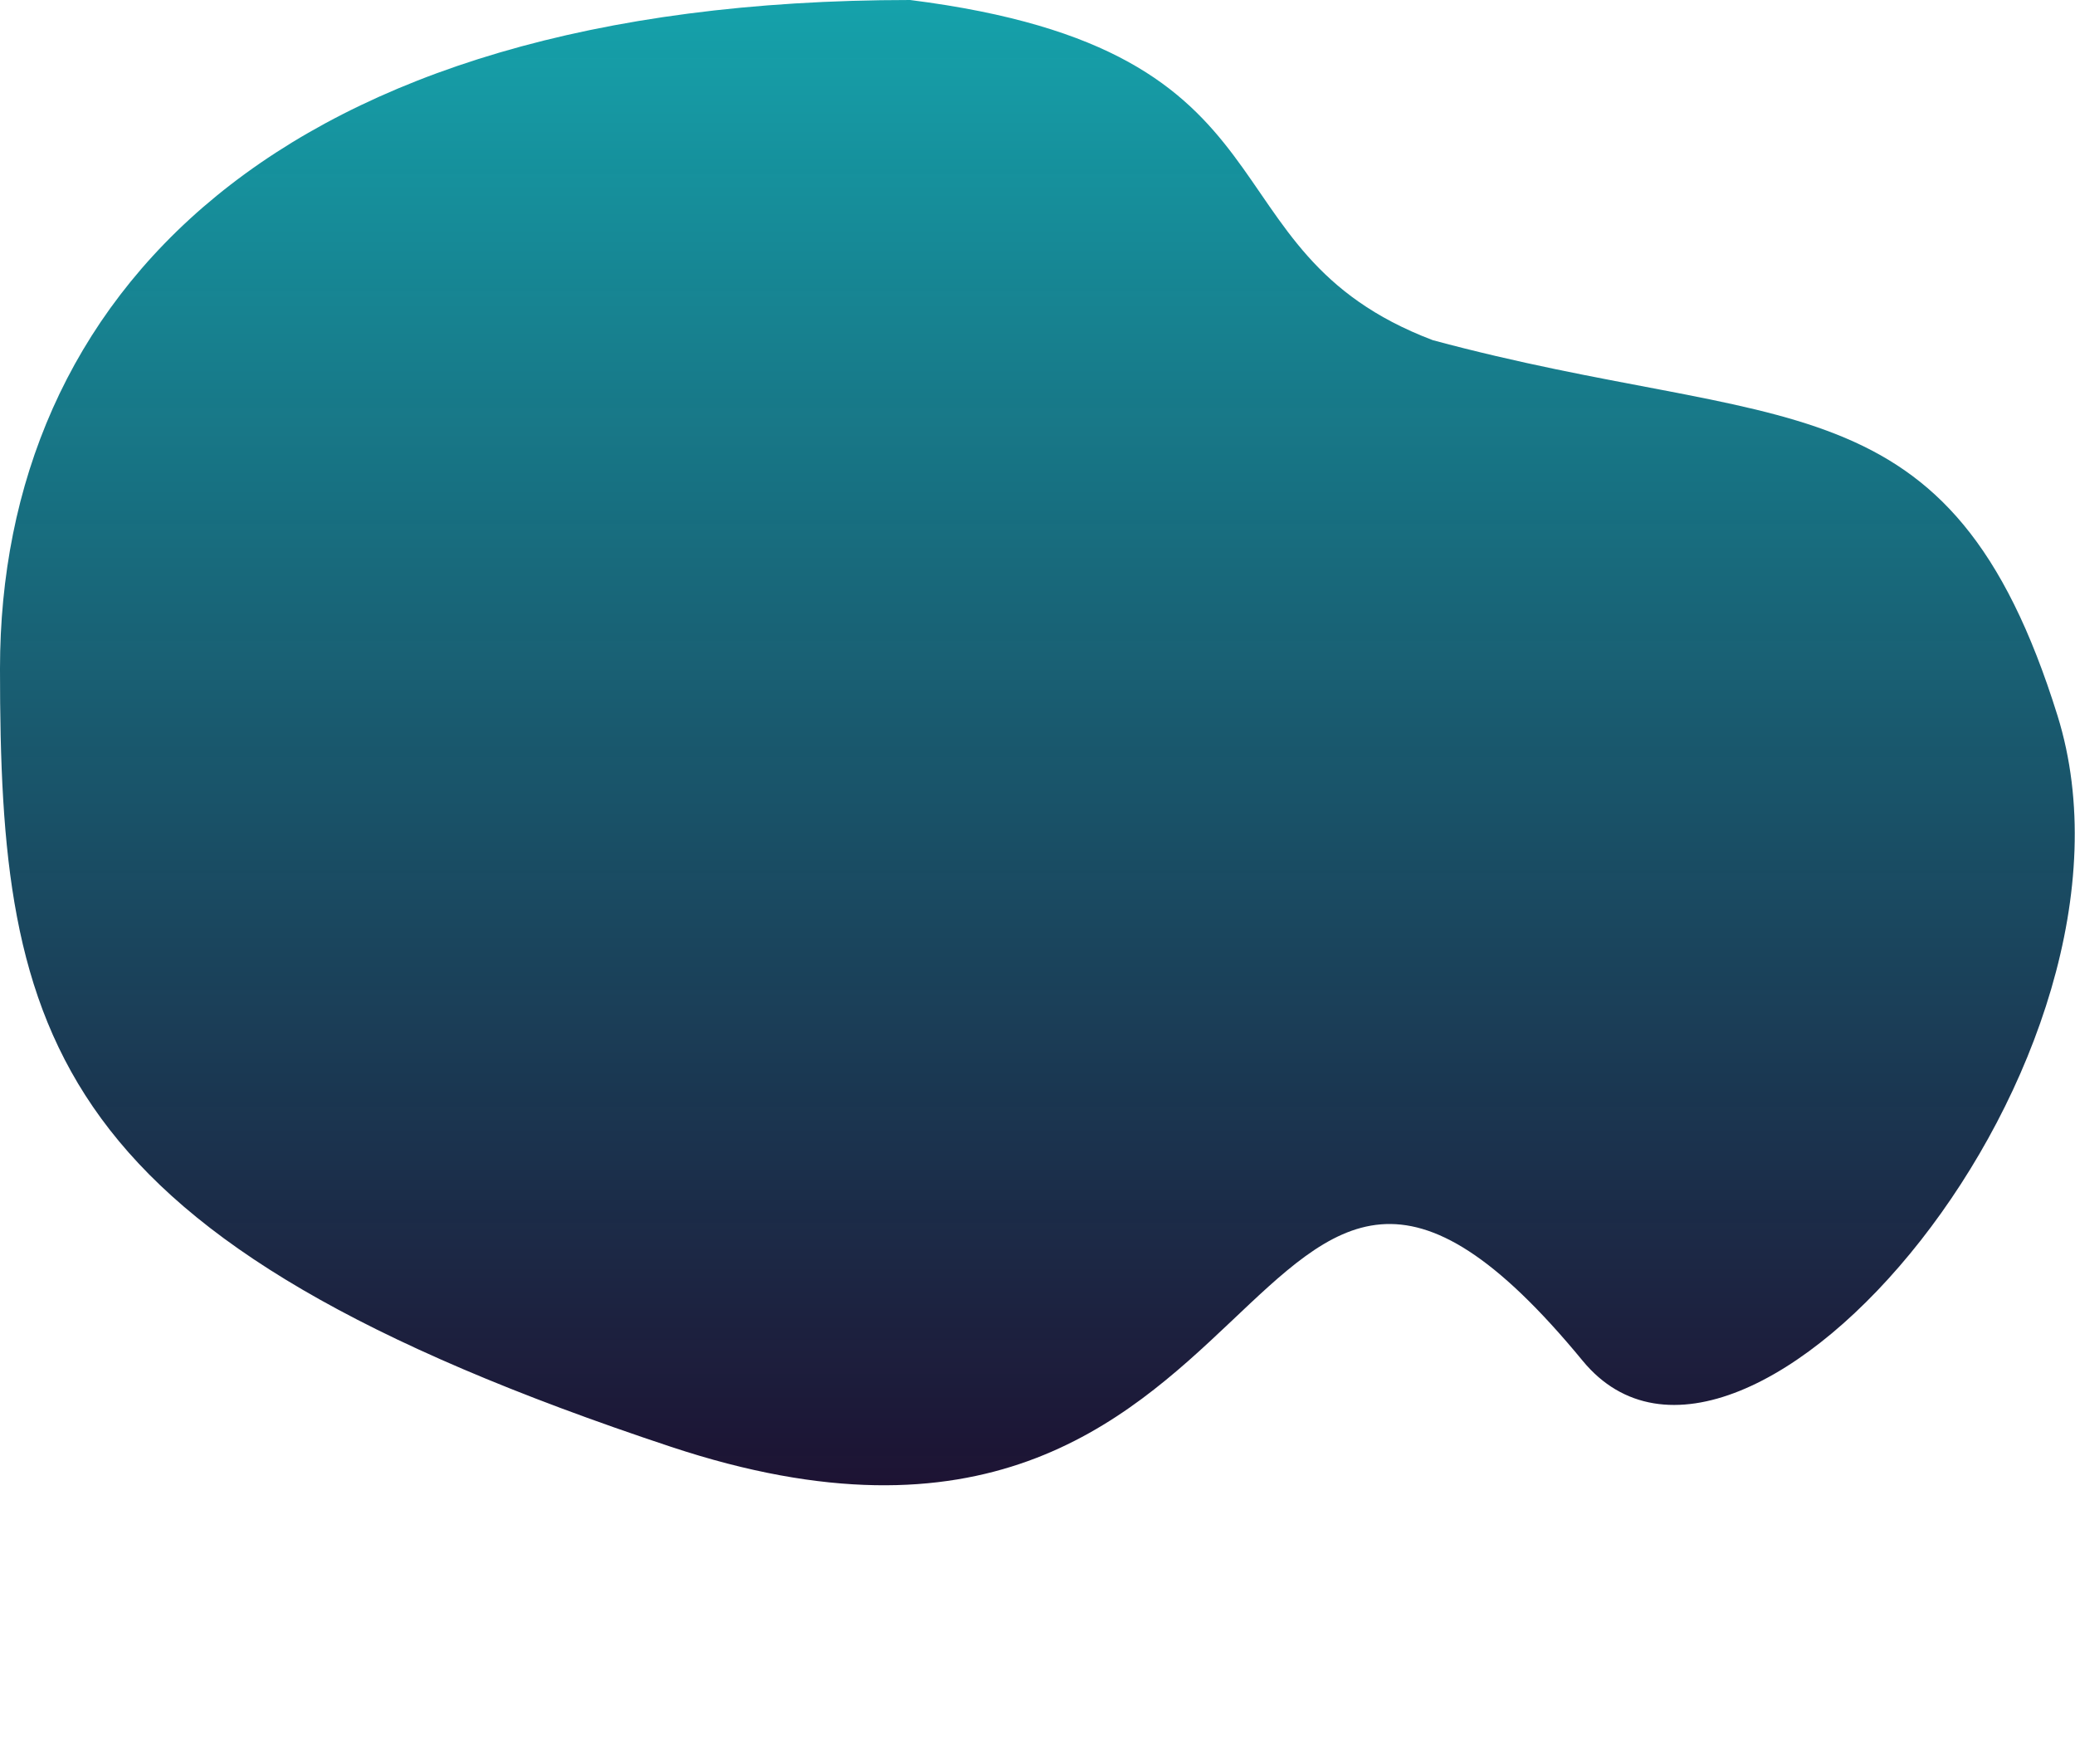<svg width="859" height="730" viewBox="0 0 859 730" fill="none" xmlns="http://www.w3.org/2000/svg">
<path d="M-0.001 276.768C-0.001 429.622 19.159 513.072 277.749 598.854C536.339 684.636 510.625 387.637 655.184 563.247C721.801 644.173 896.159 438.627 851.753 296.19C807.346 153.753 737.464 179.656 593.163 140.812C495.036 103.586 543.522 21.041 376.774 0C113.458 0 -0.001 123.913 -0.001 276.768Z" fill="url(#paint0_linear_1274_37)"/>
<defs>
<linearGradient id="paint0_linear_1274_37" x1="429.45" y1="0" x2="429.45" y2="614.783" gradientUnits="userSpaceOnUse">
<stop stop-color="#15A2AB"/>
<stop offset="1" stop-color="#110628" stop-opacity="0.95"/>
</linearGradient>
</defs>
</svg>
